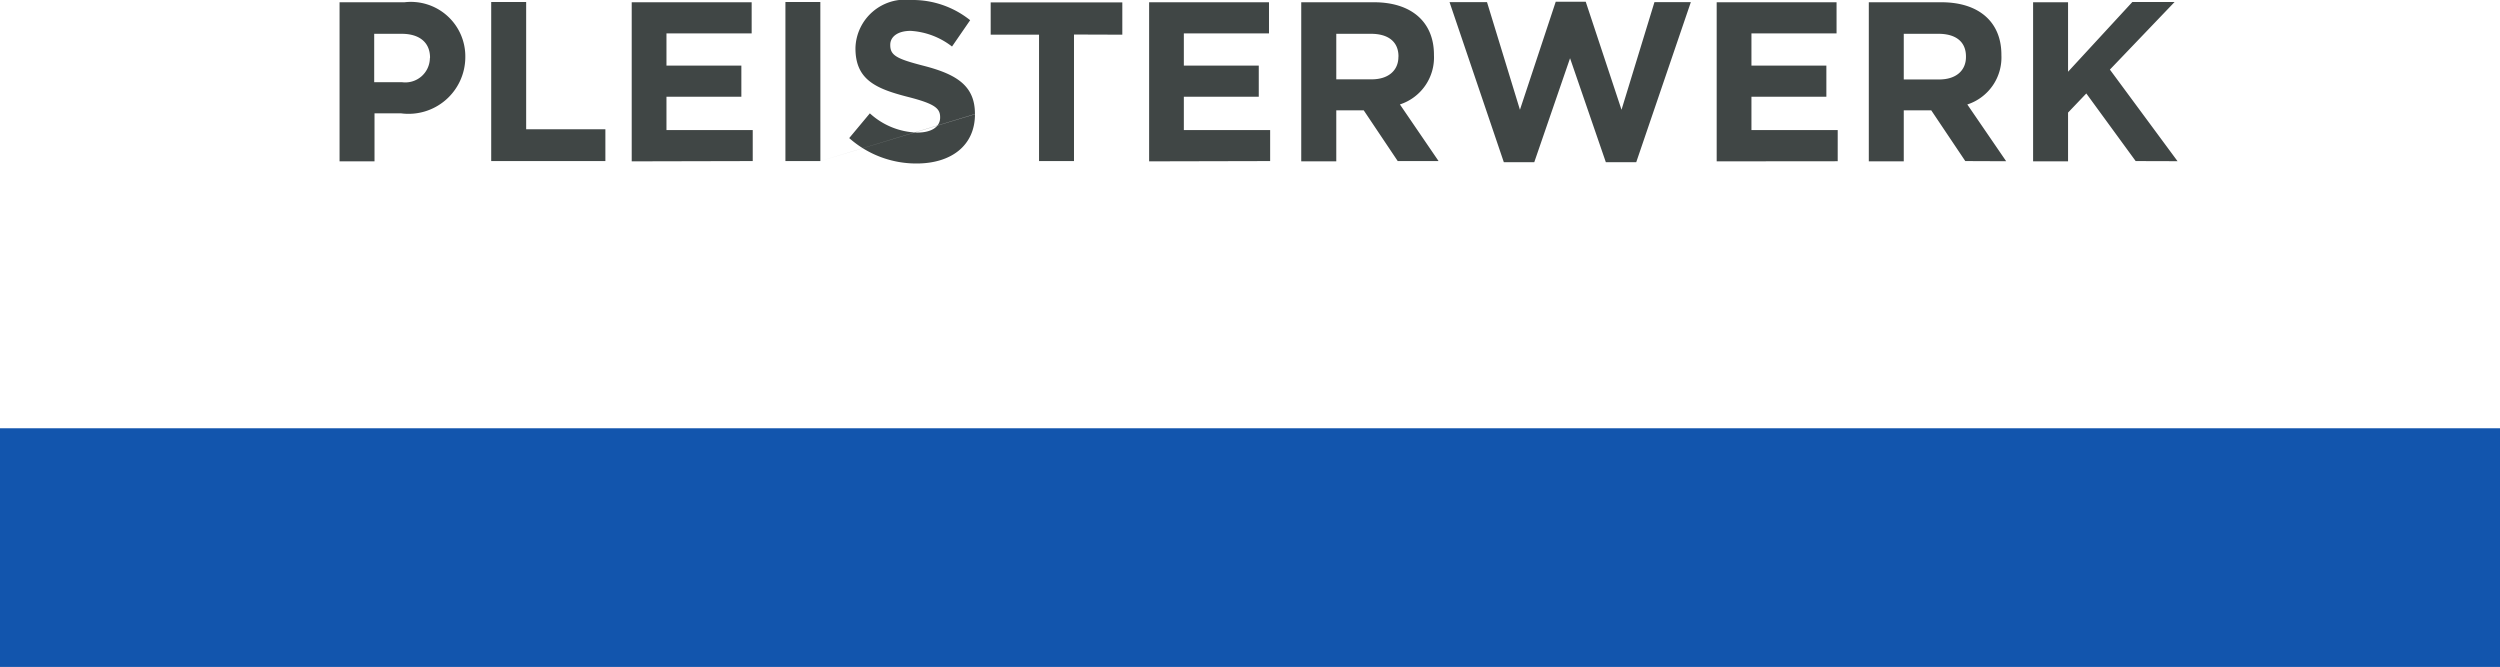 <svg xmlns="http://www.w3.org/2000/svg" width="62.861" height="16.769" viewBox="0 0 62.861 16.769">
  <g id="Group_53" data-name="Group 53" transform="translate(-837.858 -579.828)">
    <g id="Group_32" data-name="Group 32" transform="translate(849.558 581.278)">
      <path id="Path_36" data-name="Path 36" d="M0,0V-.011A1.369,1.369,0,0,0-1.53-1.393H-3.162v4h.879V1.4h.668A1.428,1.428,0,0,0,0,0M-.891.017a.618.618,0,0,1-.7.6h-.7V-.6H-1.6c.439,0,.713.211.713.6ZM3.522,2.6V1.8H1.53v-3.2H.651v4Zm3.705,0V1.821H5.058V.982H6.941V.2H5.058V-.611H7.2v-.782H4.184v4Zm1.7-4H8.049v4h.879Zm0,4,3.887-1.182V1.41c0-.7-.457-.988-1.267-1.2-.691-.177-.862-.262-.862-.525V-.325c0-.194.177-.349.514-.349a1.881,1.881,0,0,1,1.039.394l.456-.662a2.315,2.315,0,0,0-1.484-.508,1.25,1.25,0,0,0-1.4,1.205v.011c0,.793.519,1.016,1.324,1.222.668.171.805.285.805.508v.011c0,.234-.217.377-.577.377A1.839,1.839,0,0,1,10.172,1.4l-.519.622a2.541,2.541,0,0,0,1.695.639c.862,0,1.467-.445,1.467-1.239m3.705-2v-.811H13.21v.811h1.216V2.6h.879V-.582ZM20.237,2.6V1.821h-2.17V.982h1.884V.2H18.067V-.611h2.141v-.782H17.194v4Zm4.235,0L23.5,1.176a1.241,1.241,0,0,0,.856-1.239V-.074c0-.822-.565-1.319-1.507-1.319H21.019v4H21.9V1.324h.69L23.445,2.6Zm-1.01-2.62c0,.337-.246.565-.674.565H21.9V-.6h.873c.428,0,.691.194.691.57Zm7.353-1.376H29.9l-.828,2.706-.9-2.717h-.754l-.9,2.717-.828-2.706h-.942l1.365,4.025h.765l.9-2.615.9,2.615h.764Zm3.693,4V1.821H32.339V.982h1.884V.2H32.339V-.611h2.14v-.782H31.465v4Zm4.236,0-.977-1.427a1.242,1.242,0,0,0,.857-1.239V-.074c0-.822-.565-1.319-1.507-1.319H35.29v4h.879V1.324h.691L37.716,2.6ZM37.733-.017c0,.337-.245.565-.673.565h-.891V-.6h.873c.429,0,.691.194.691.57Zm5.32,2.62L41.352.3l1.627-1.7H41.917L40.3.354V-1.393h-.879v4H40.3V1.381L40.759.9,42,2.6Z" fill="#404645"/>
    </g>
    <path id="Path_39" data-name="Path 39" d="M69.719-37.771H6.858v-6H69.719Z" transform="translate(831 634.368)" fill="#1255ad"/>
  </g>
</svg>
